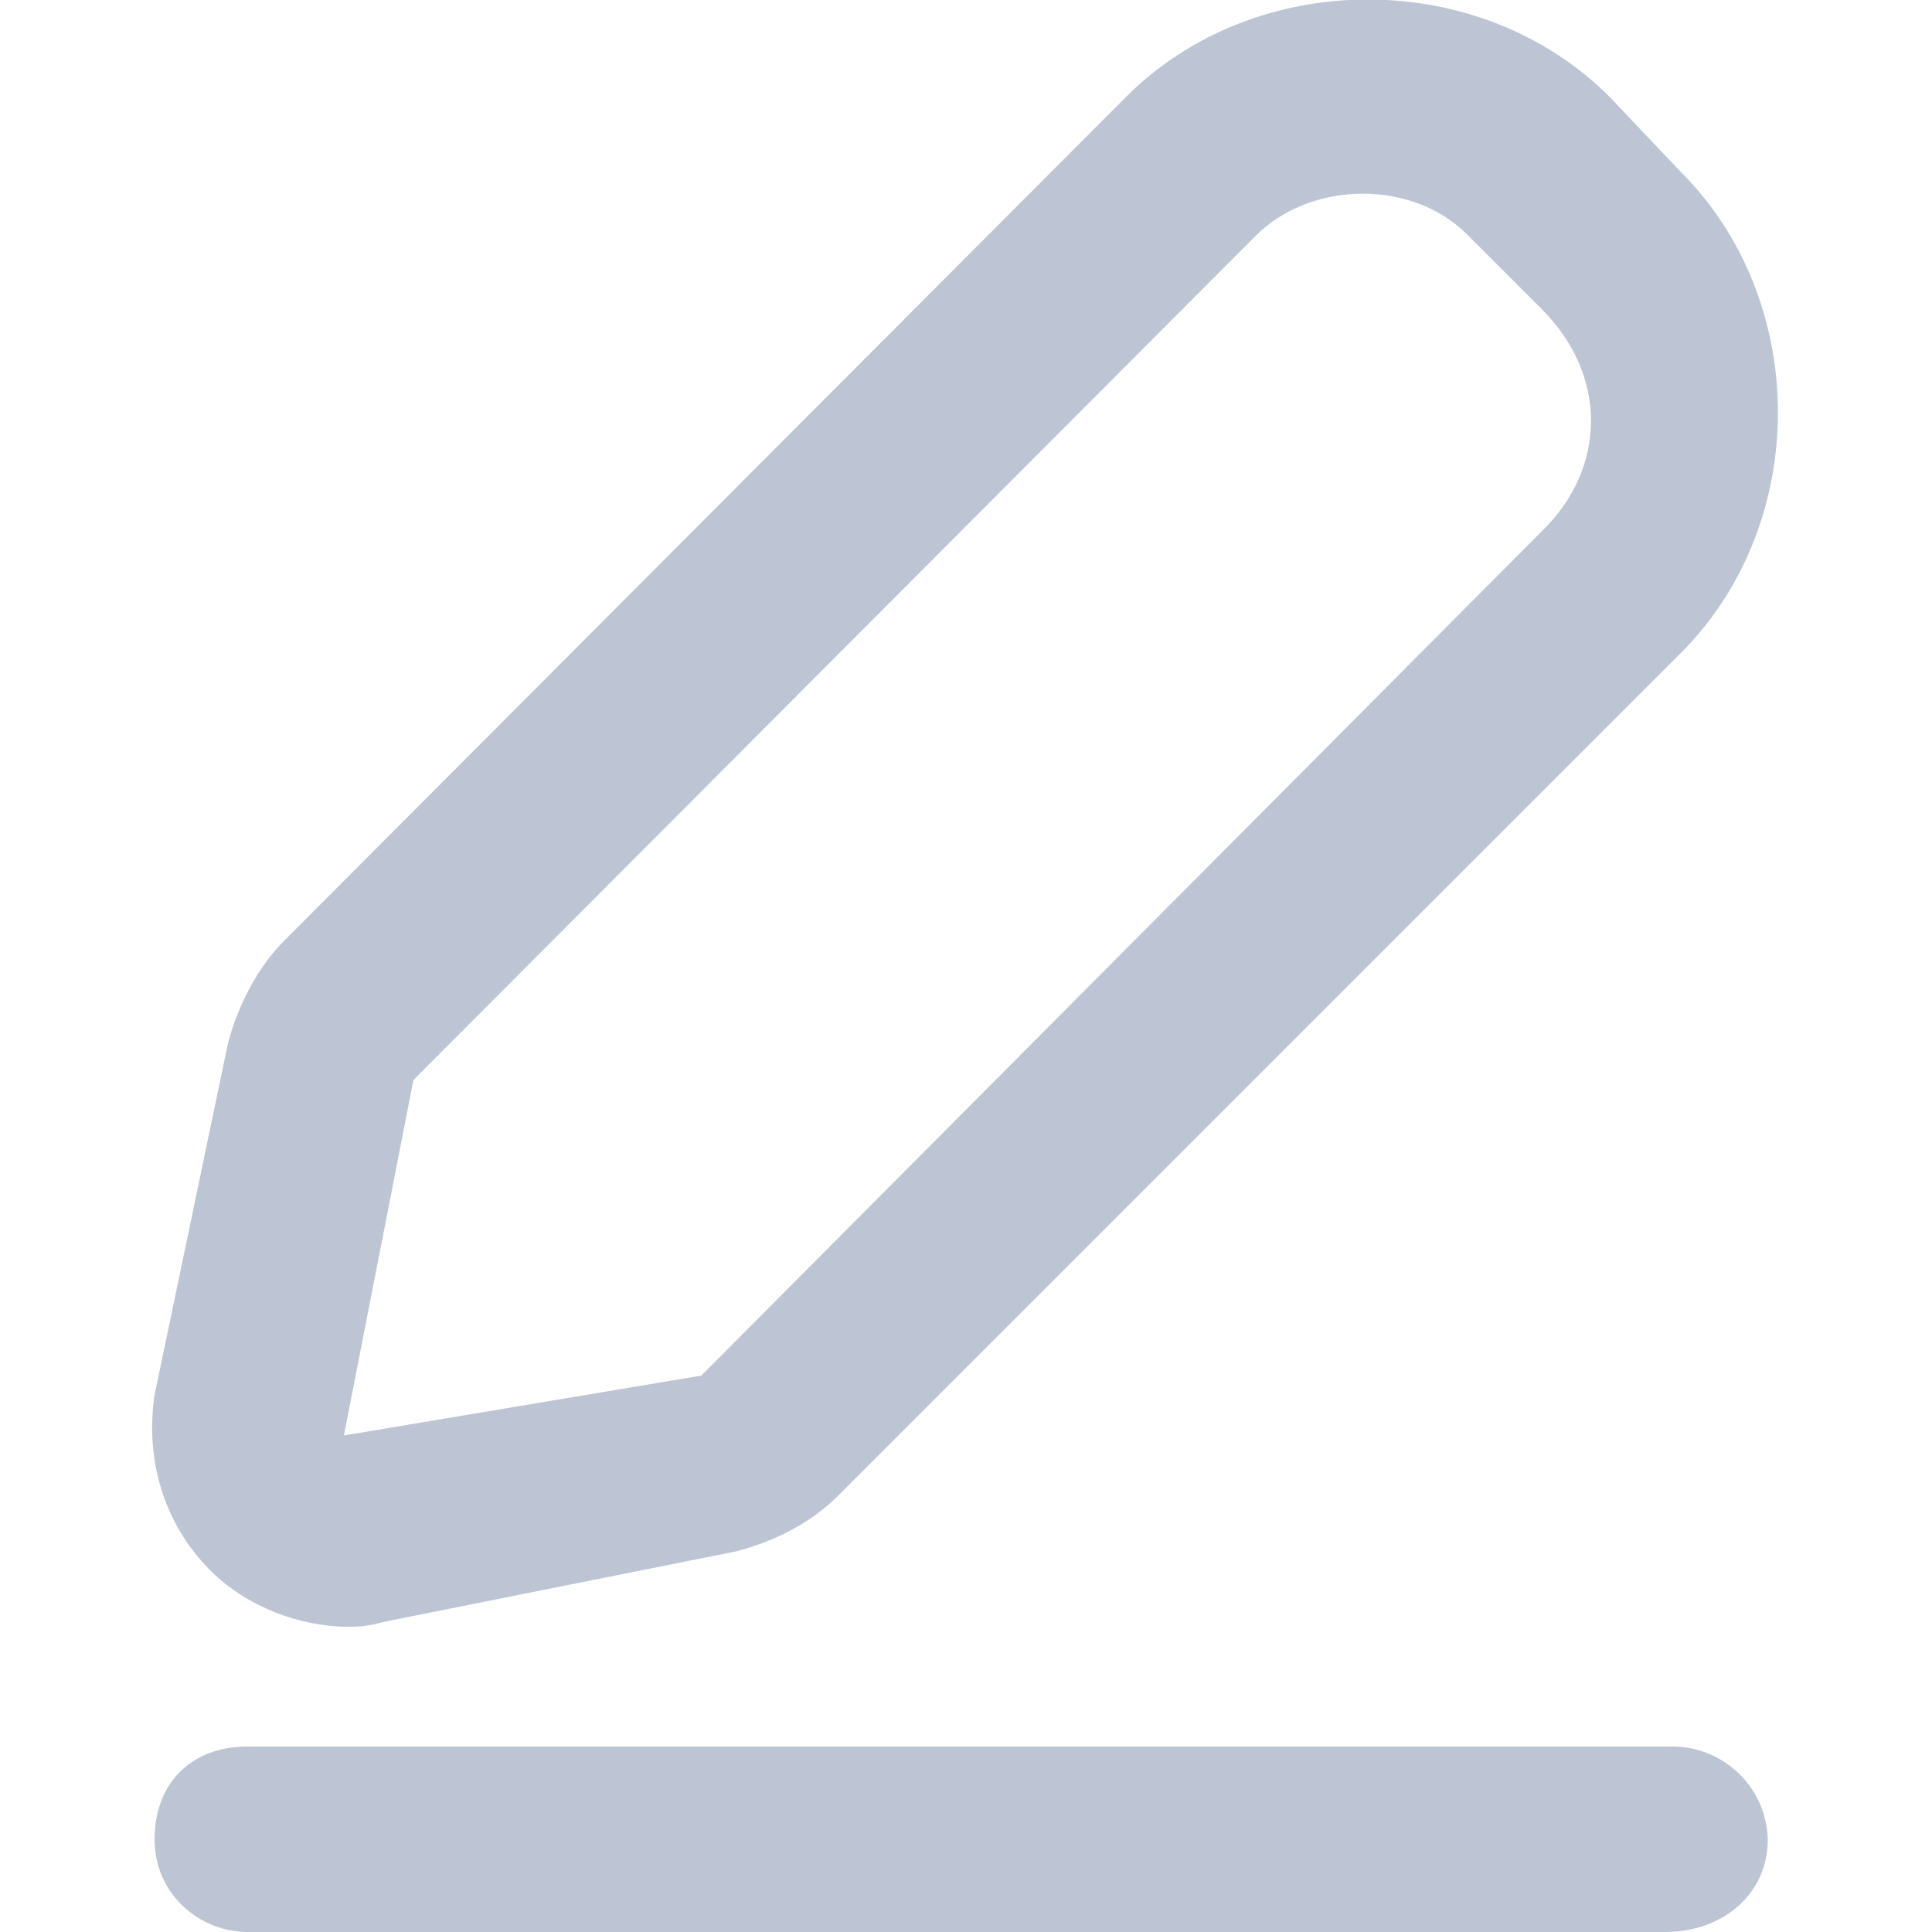 <svg xmlns="http://www.w3.org/2000/svg" width="16" height="16" viewBox="0 0 16 16" fill="none">
  <g clip-path="url(#clip0_1558_50)">
    <path d="M2.88 13.472C3.04 13.472 3.072 13.456 3.216 13.424L6.096 12.848C6.4 12.768 6.704 12.624 6.944 12.384L13.92 5.408C14.992 4.336 14.992 2.496 13.92 1.424L13.328 0.8C12.256 -0.272 10.4 -0.272 9.328 0.8L2.352 7.792C2.128 8.016 1.968 8.336 1.888 8.64L1.28 11.552C1.2 12.096 1.36 12.624 1.744 13.008C2.048 13.312 2.496 13.472 2.88 13.472ZM3.424 8.944L10.4 1.952C10.864 1.488 11.712 1.488 12.16 1.952L12.768 2.56C13.312 3.104 13.312 3.872 12.768 4.4L5.808 11.392L2.848 11.888L3.424 8.944ZM13.856 14.464H2.048C1.584 14.464 1.28 14.768 1.28 15.232C1.28 15.696 1.664 16 2.048 16H13.792C14.256 16 14.64 15.696 14.64 15.232C14.624 14.768 14.24 14.464 13.856 14.464Z" fill="#BDC5D5"/>
  </g>
  <defs>
    <clipPath id="clip0_1558_50">
      <rect width="16" height="16" fill="white"/>
    </clipPath>
  </defs>
</svg>